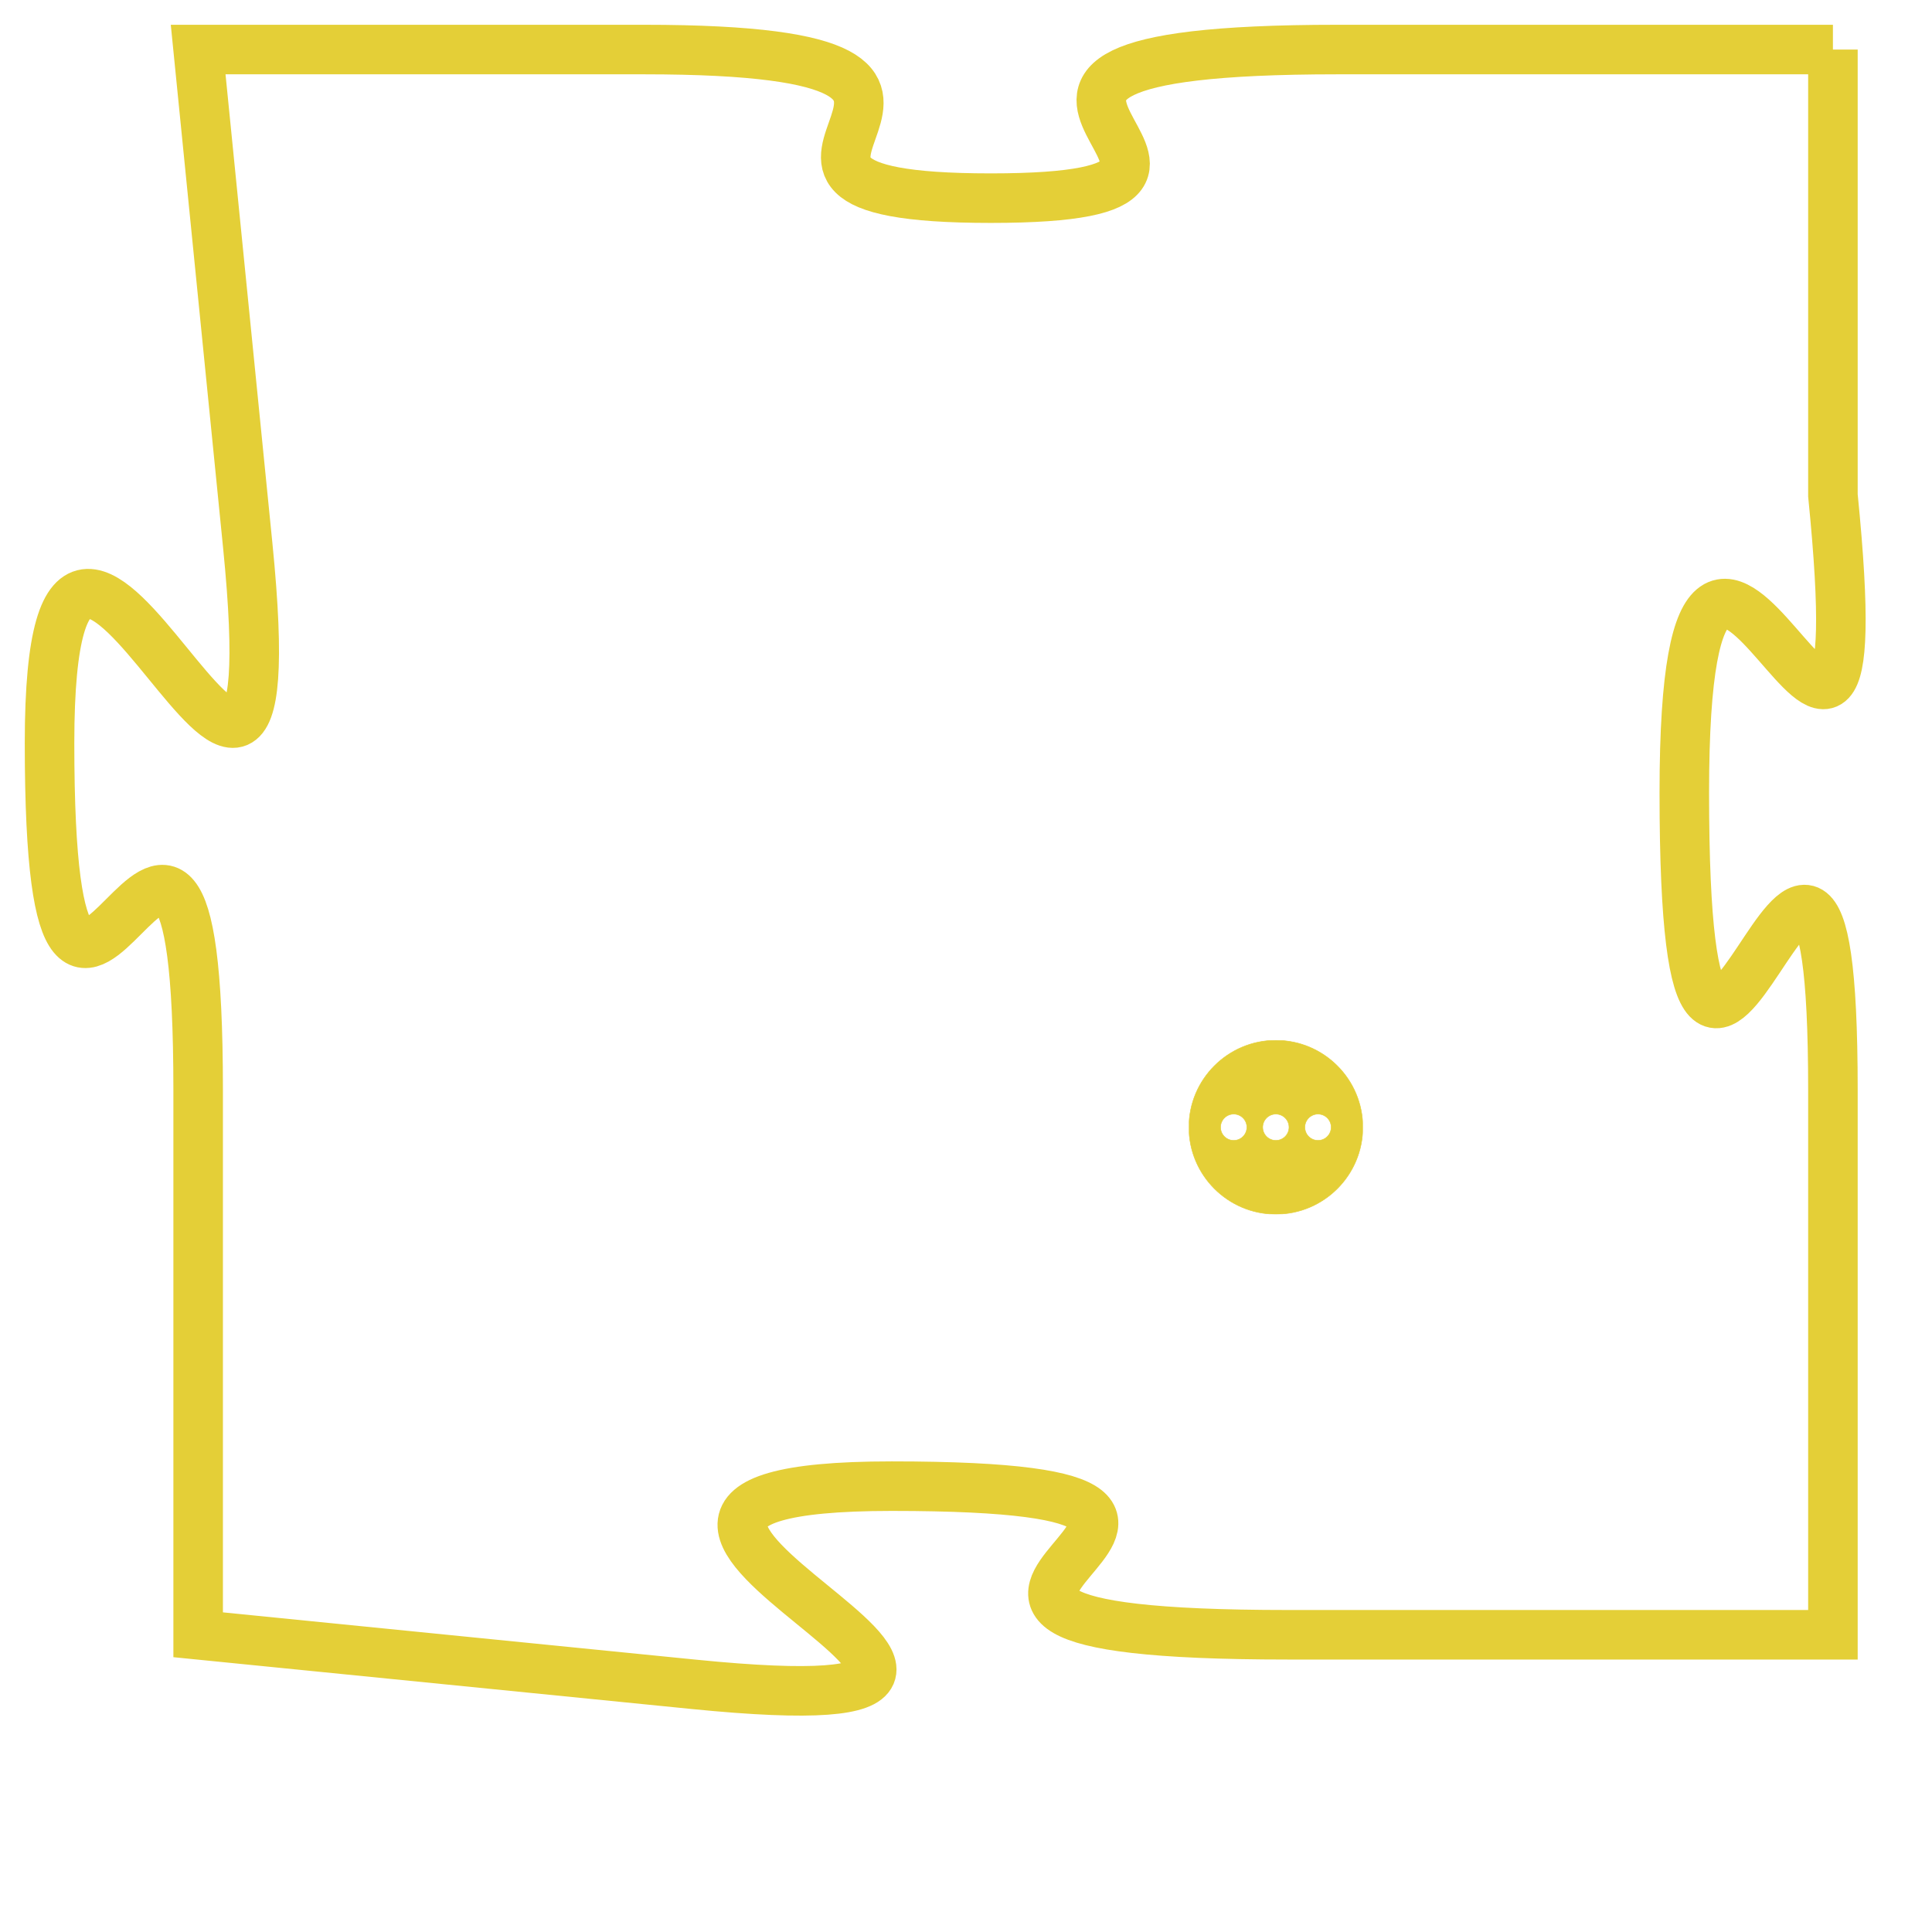 <svg version="1.1" xmlns="http://www.w3.org/2000/svg" xmlns:xlink="http://www.w3.org/1999/xlink" fill="transparent" x="0" y="0" width="350" height="350" preserveAspectRatio="xMinYMin slice"><style type="text/css">.links{fill:transparent;stroke: #E4CF37;}.links:hover{fill:#63D272; opacity:0.4;}</style><defs><g id="allt"><path id="t5557" d="M3234,1344 L3224,1344 C3214,1344 3224,1347 3217,1347 C3210,1347 3219,1344 3210,1344 L3201,1344 3201,1344 L3202,1354 C3203,1364 3198,1349 3198,1358 C3198,1368 3201,1355 3201,1365 L3201,1376 3201,1376 L3211,1377 C3221,1378 3206,1373 3215,1373 C3225,1373 3212,1376 3223,1376 L3234,1376 3234,1376 L3234,1365 C3234,1355 3231,1370 3231,1359 C3231,1349 3235,1363 3234,1353 L3234,1344"/></g><clipPath id="c" clipRule="evenodd" fill="transparent"><use href="#t5557"/></clipPath></defs><svg viewBox="3197 1343 39 36" preserveAspectRatio="xMinYMin meet"><svg width="4380" height="2430"><g><image crossorigin="anonymous" x="0" y="0" href="https://nftpuzzle.license-token.com/assets/completepuzzle.svg" width="100%" height="100%" /><g class="links"><use href="#t5557"/></g></g></svg><svg x="3221" y="1364" height="9%" width="9%" viewBox="0 0 330 330"><g><a xlink:href="https://nftpuzzle.license-token.com/" class="links"><title>See the most innovative NFT based token software licensing project</title><path fill="#E4CF37" id="more" d="M165,0C74.019,0,0,74.019,0,165s74.019,165,165,165s165-74.019,165-165S255.981,0,165,0z M85,190 c-13.785,0-25-11.215-25-25s11.215-25,25-25s25,11.215,25,25S98.785,190,85,190z M165,190c-13.785,0-25-11.215-25-25 s11.215-25,25-25s25,11.215,25,25S178.785,190,165,190z M245,190c-13.785,0-25-11.215-25-25s11.215-25,25-25 c13.785,0,25,11.215,25,25S258.785,190,245,190z"></path></a></g></svg></svg></svg>